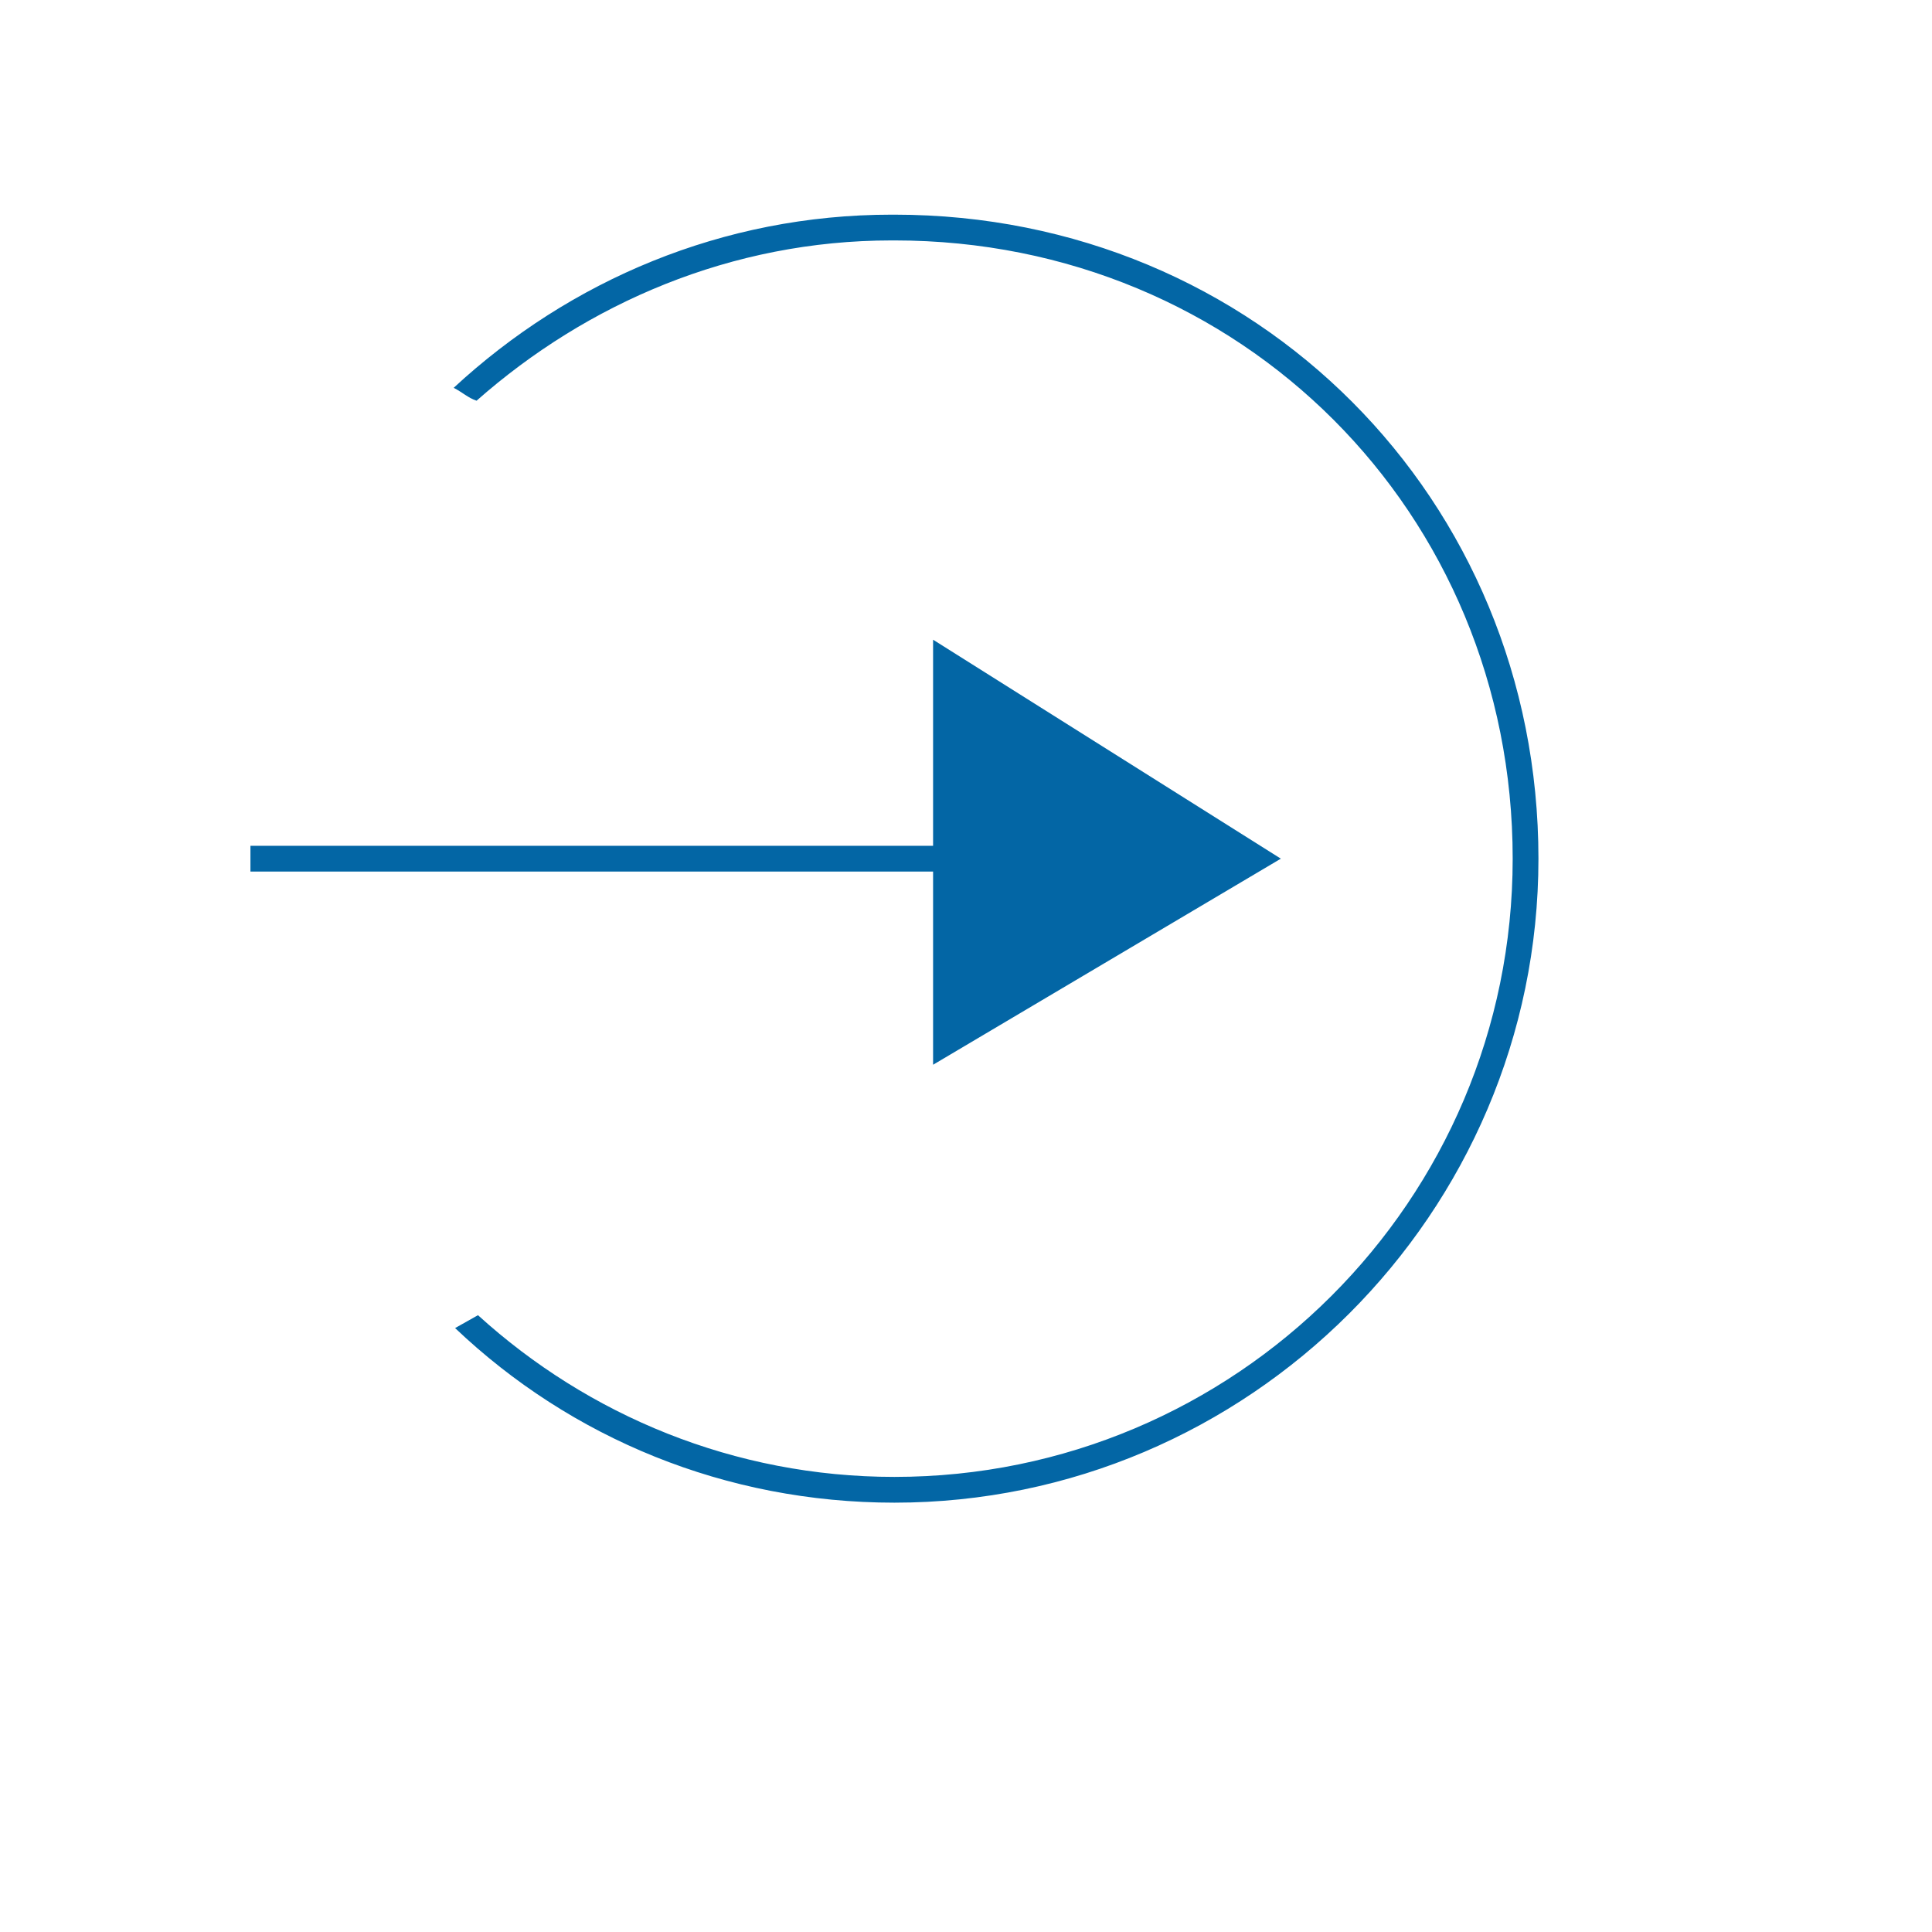 <svg xmlns="http://www.w3.org/2000/svg" xmlns:xlink="http://www.w3.org/1999/xlink" version="1.1" id="Layer_1" x="0px" y="0px" viewBox="5.0 -10.0 100.0 135.0" enable-background="new 0 0 100 100" xml:space="preserve" height="100px" width="100px">
<path fill="#0366A5" d="M50,5h-0.2C38,5,27.3,9.6,19.2,17.1c0.6,0.3,1,0.7,1.6,0.9c7.7-6.8,17.8-11.2,29-11.2H50  c24.2,0,43.2,19,43.2,43.2c0,23.9-19.4,43.2-43.2,43.2c-11.2,0-21.4-4.3-29.1-11.3l-1.6,0.9C27.4,90.5,38.2,95,50,95  c24.7,0,45-20.2,45-45C95,24.9,75.3,5,50,5z"/>
<polygon fill="#0366A5" points="52.7,64.4 77,50 52.7,34.7 52.7,49.1 5,49.1 5,50.9 52.7,50.9 "/>
</svg>
